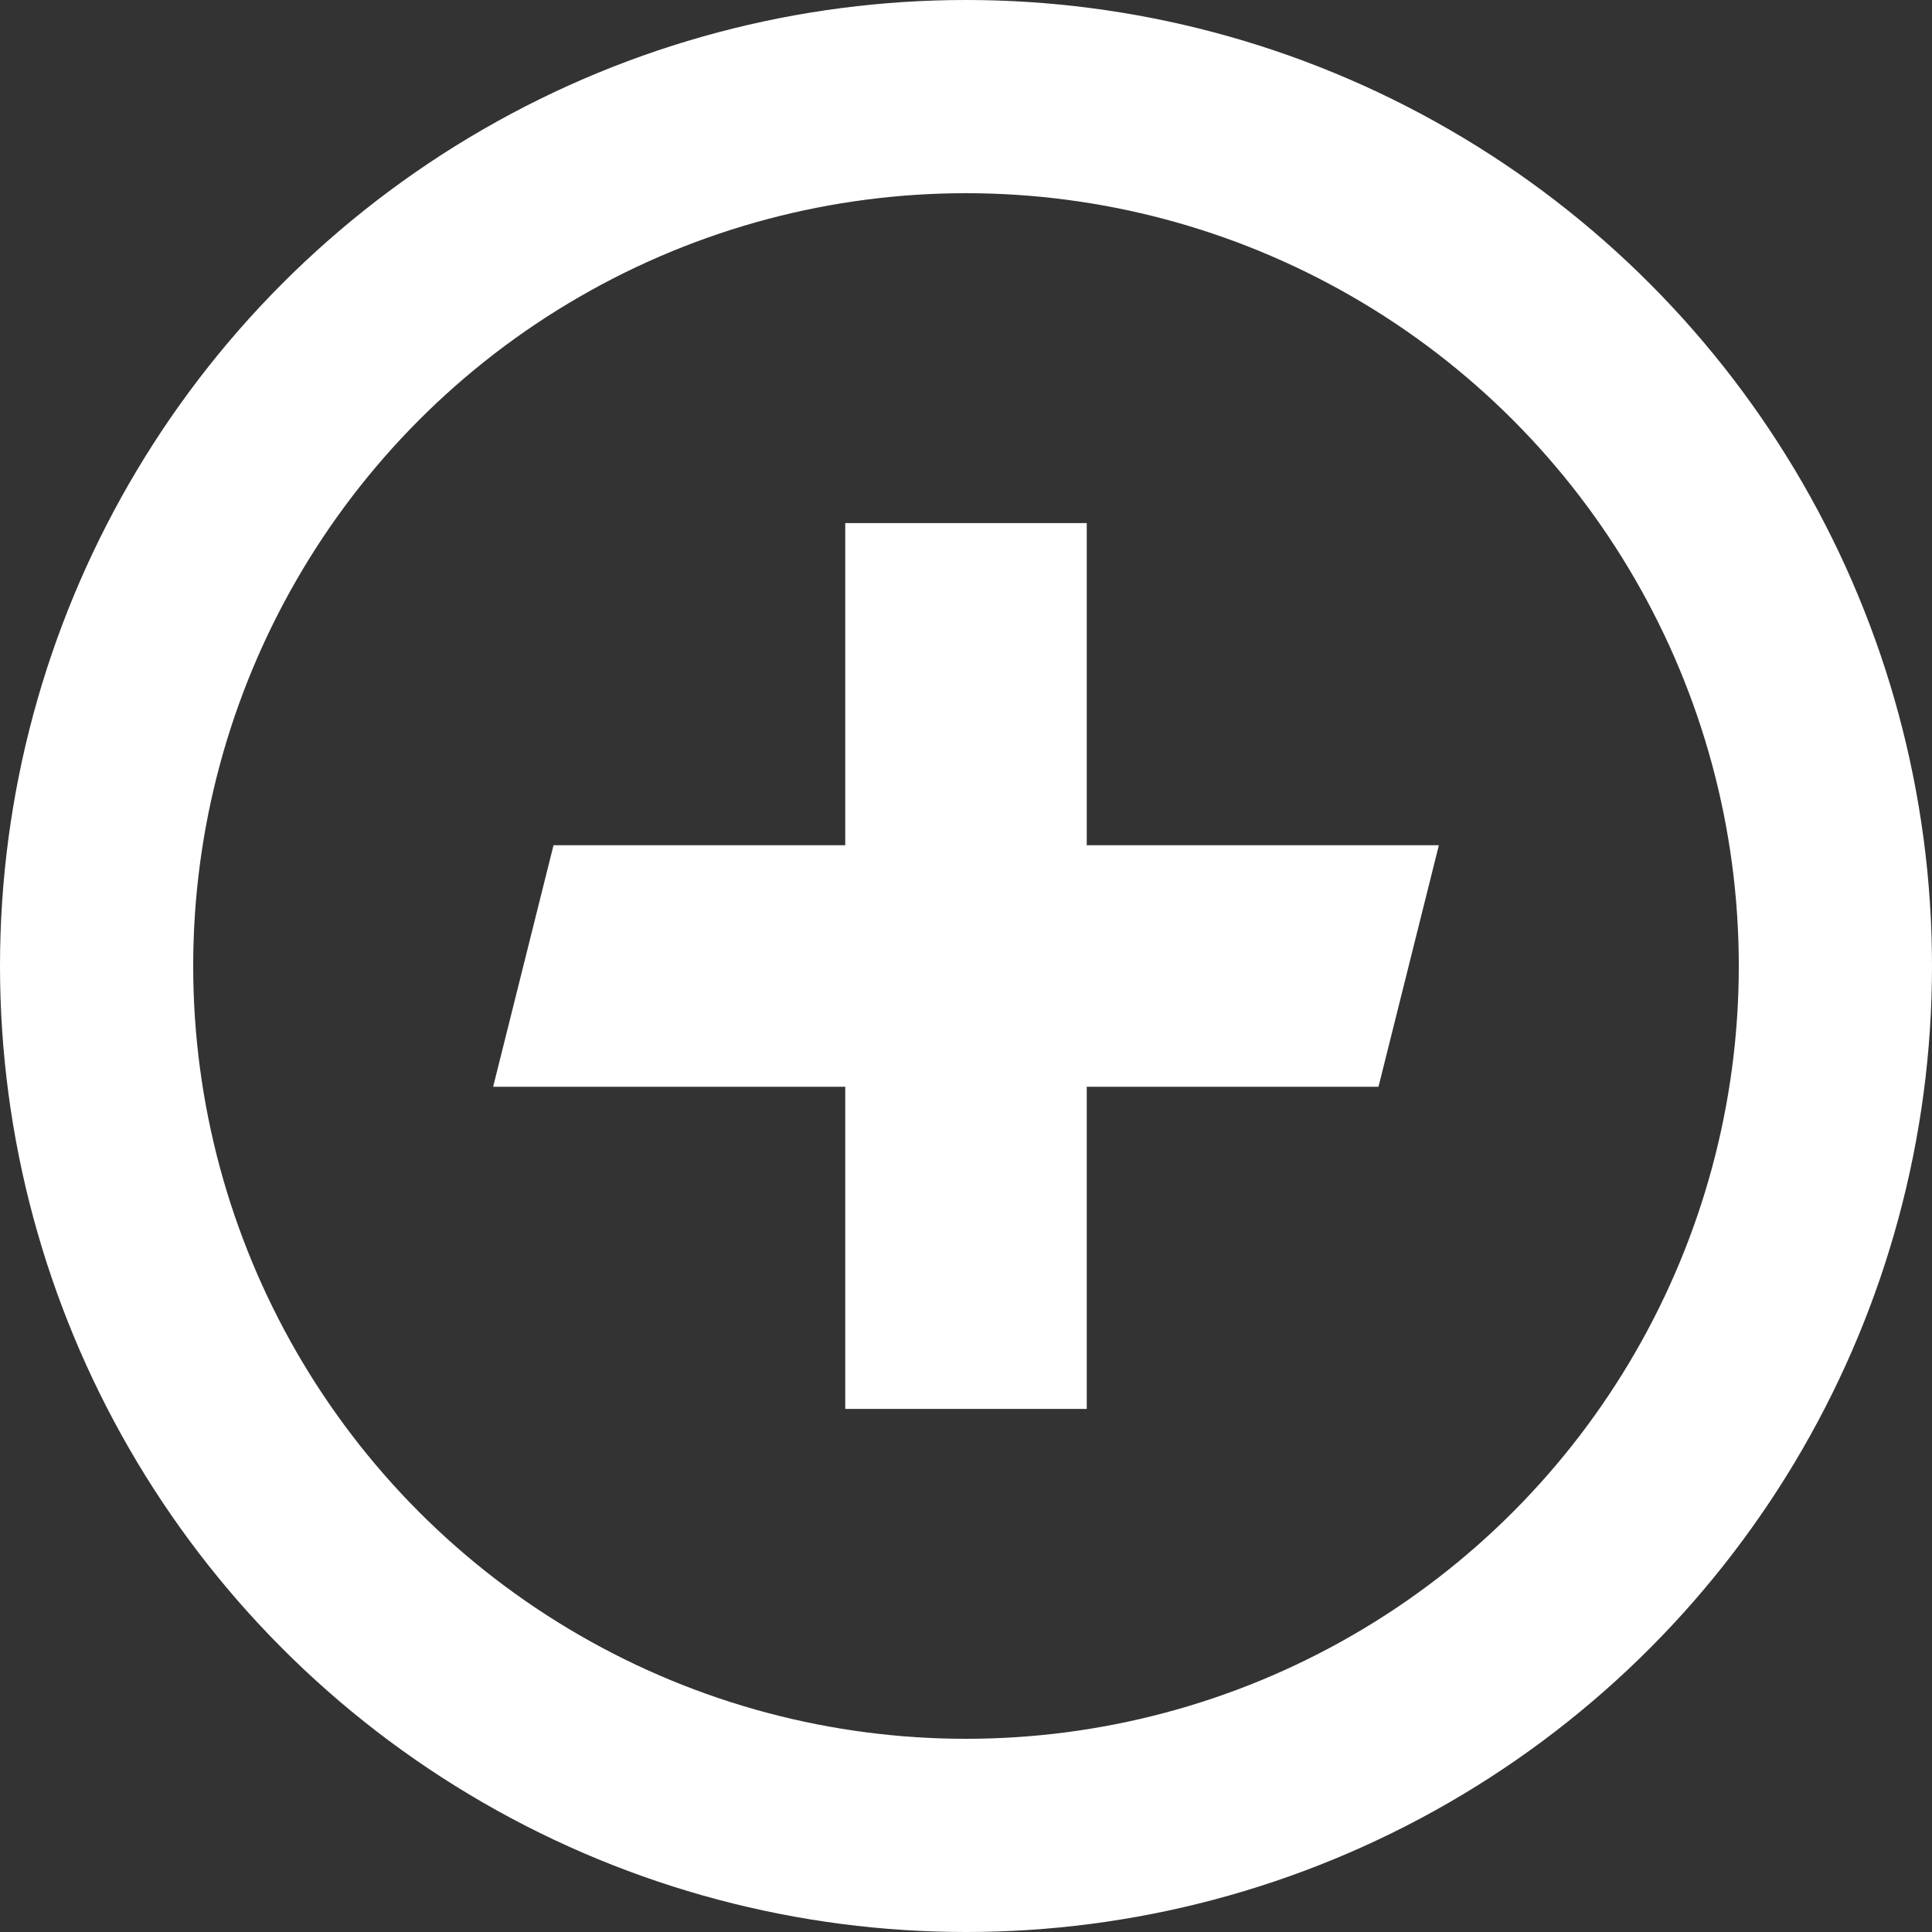 <?xml version="1.0" encoding="UTF-8"?>
<svg id="Layer_2" data-name="Layer 2" xmlns="http://www.w3.org/2000/svg" xmlns:xlink="http://www.w3.org/1999/xlink" viewBox="0 0 40 40">
  <rect x="0" y="0" width="40" height="40" fill="#333333" stroke="none"/>
  <defs>
    <style>
      .cls-1, .cls-2 {
        fill: none;
      }

      .cls-3 {
        clip-path: url(#clippath);
      }

      .cls-4 {
        fill: #fff;
      }

      .cls-2 {
        stroke: #fff;
        stroke-width: 4px;
      }
    </style>
    <clipPath id="clippath">
      <rect class="cls-1" x="10" y="10" width="20" height="20"/>
    </clipPath>
  </defs>
  <g id="Layer_1-2" data-name="Layer 1">
    <g>
      <circle class="cls-2" cx="20" cy="20" r="18"/>
      <g class="cls-3">
        <path class="cls-4" d="M29.79,17.5h-7.29v-6.67h-5v6.67h-6.04l-1.25,5h7.29v6.67h5v-6.67h6.04l1.25-5Z"/>
      </g>
    </g>
  </g>
</svg>